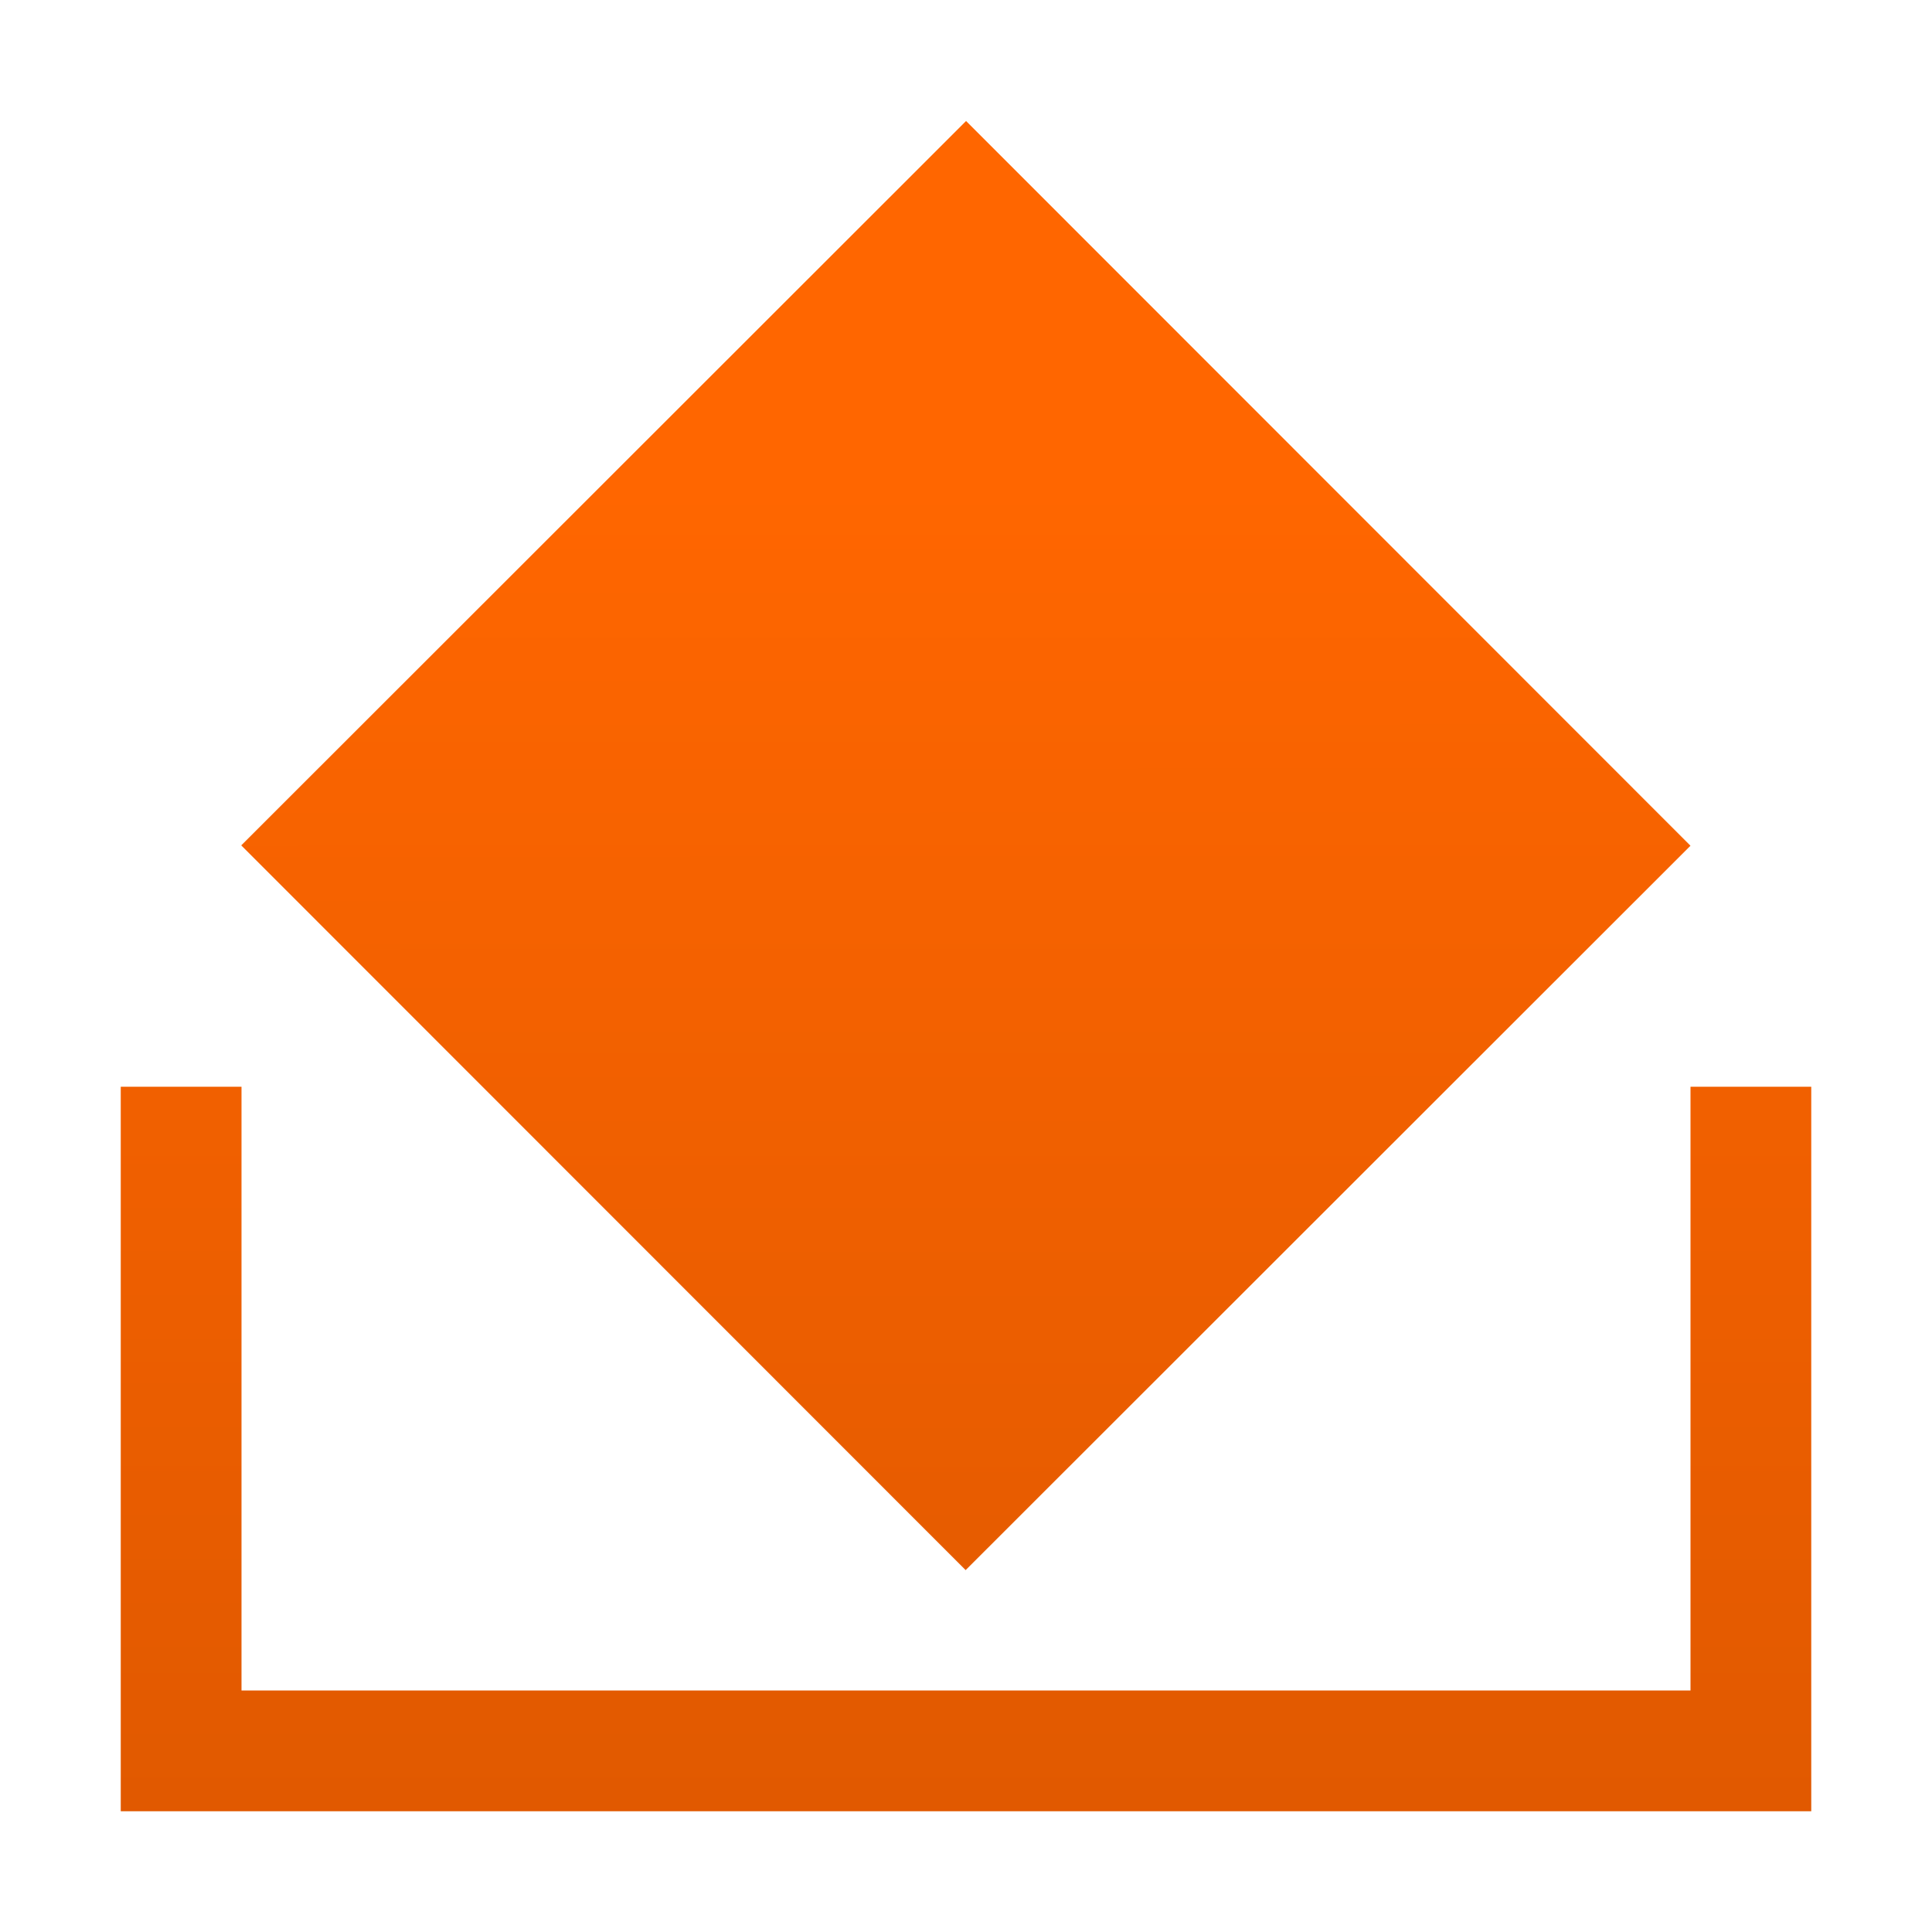 <svg xmlns="http://www.w3.org/2000/svg" xmlns:osb="http://www.openswatchbook.org/uri/2009/osb" xmlns:svg="http://www.w3.org/2000/svg" xmlns:xlink="http://www.w3.org/1999/xlink" id="svg2" width="32" height="32" display="inline" version="1.1"><title id="title5647">Mixxx 1.12+ iconset</title><defs id="defs28"><linearGradient id="linearGradient5515" osb:paint="solid"><stop id="stop5517" offset="0" stop-color="#000" stop-opacity="1"/></linearGradient><linearGradient id="linearGradient4942"><stop id="stop4944" offset="0" stop-color="#f60" stop-opacity="1"/><stop id="stop4946" offset="1" stop-color="#de5800" stop-opacity="1"/></linearGradient><linearGradient id="linearGradient5695-6"><stop id="stop5697-6" offset="0" stop-color="#3c3c3c" stop-opacity="1"/><stop id="stop5699-7" offset="1" stop-color="#000" stop-opacity="1"/></linearGradient><linearGradient id="linearGradient5695-4"><stop id="stop5697-7" offset="0" stop-color="#646464" stop-opacity="1"/><stop id="stop5699-6" offset="1" stop-color="#000" stop-opacity="1"/></linearGradient><linearGradient id="linearGradient4942-73"><stop id="stop4944-6" offset="0" stop-color="#f60" stop-opacity="1"/><stop id="stop4946-6" offset="1" stop-color="#de5800" stop-opacity="1"/></linearGradient><linearGradient id="linearGradient4942-5"><stop id="stop4944-9" offset="0" stop-color="#f60" stop-opacity="1"/><stop id="stop4946-5" offset="1" stop-color="#de5800" stop-opacity="1"/></linearGradient><linearGradient id="linearGradient4996" x1="7.125" x2="10.624" y1="3.195" y2="16.252" gradientUnits="userSpaceOnUse" xlink:href="#linearGradient4942"/><linearGradient id="linearGradient4994" x1="16" x2="16" y1="8" y2="32" gradientUnits="userSpaceOnUse" xlink:href="#linearGradient4942"/><linearGradient id="linearGradient2263" x1="7.125" x2="10.624" y1="3.195" y2="16.252" gradientUnits="userSpaceOnUse" xlink:href="#linearGradient4942"/></defs><g id="ic_library_crates" display="inline"><g id="g4345-3" fill="url(#linearGradient4996)" fill-opacity="1" stroke="none" display="inline" transform="matrix(1.715,0.46,-0.46,1.715,5.249,-0.753)"><title id="title4347-8">Layer 1</title><path id="path4349-3" fill="url(#linearGradient2263)" fill-opacity="1" stroke="none" d="M 9.749,12.988 14.529,4.71 6.251,-0.069 1.471,8.209 Z"/></g><path id="path4351-0" fill="url(#linearGradient4994)" fill-opacity="1" stroke="none" d="M 2,18 V 28.182 30 H 30 V 28 18 H 28 V 28 H 4 V 18 Z" display="inline"/></g></svg>
